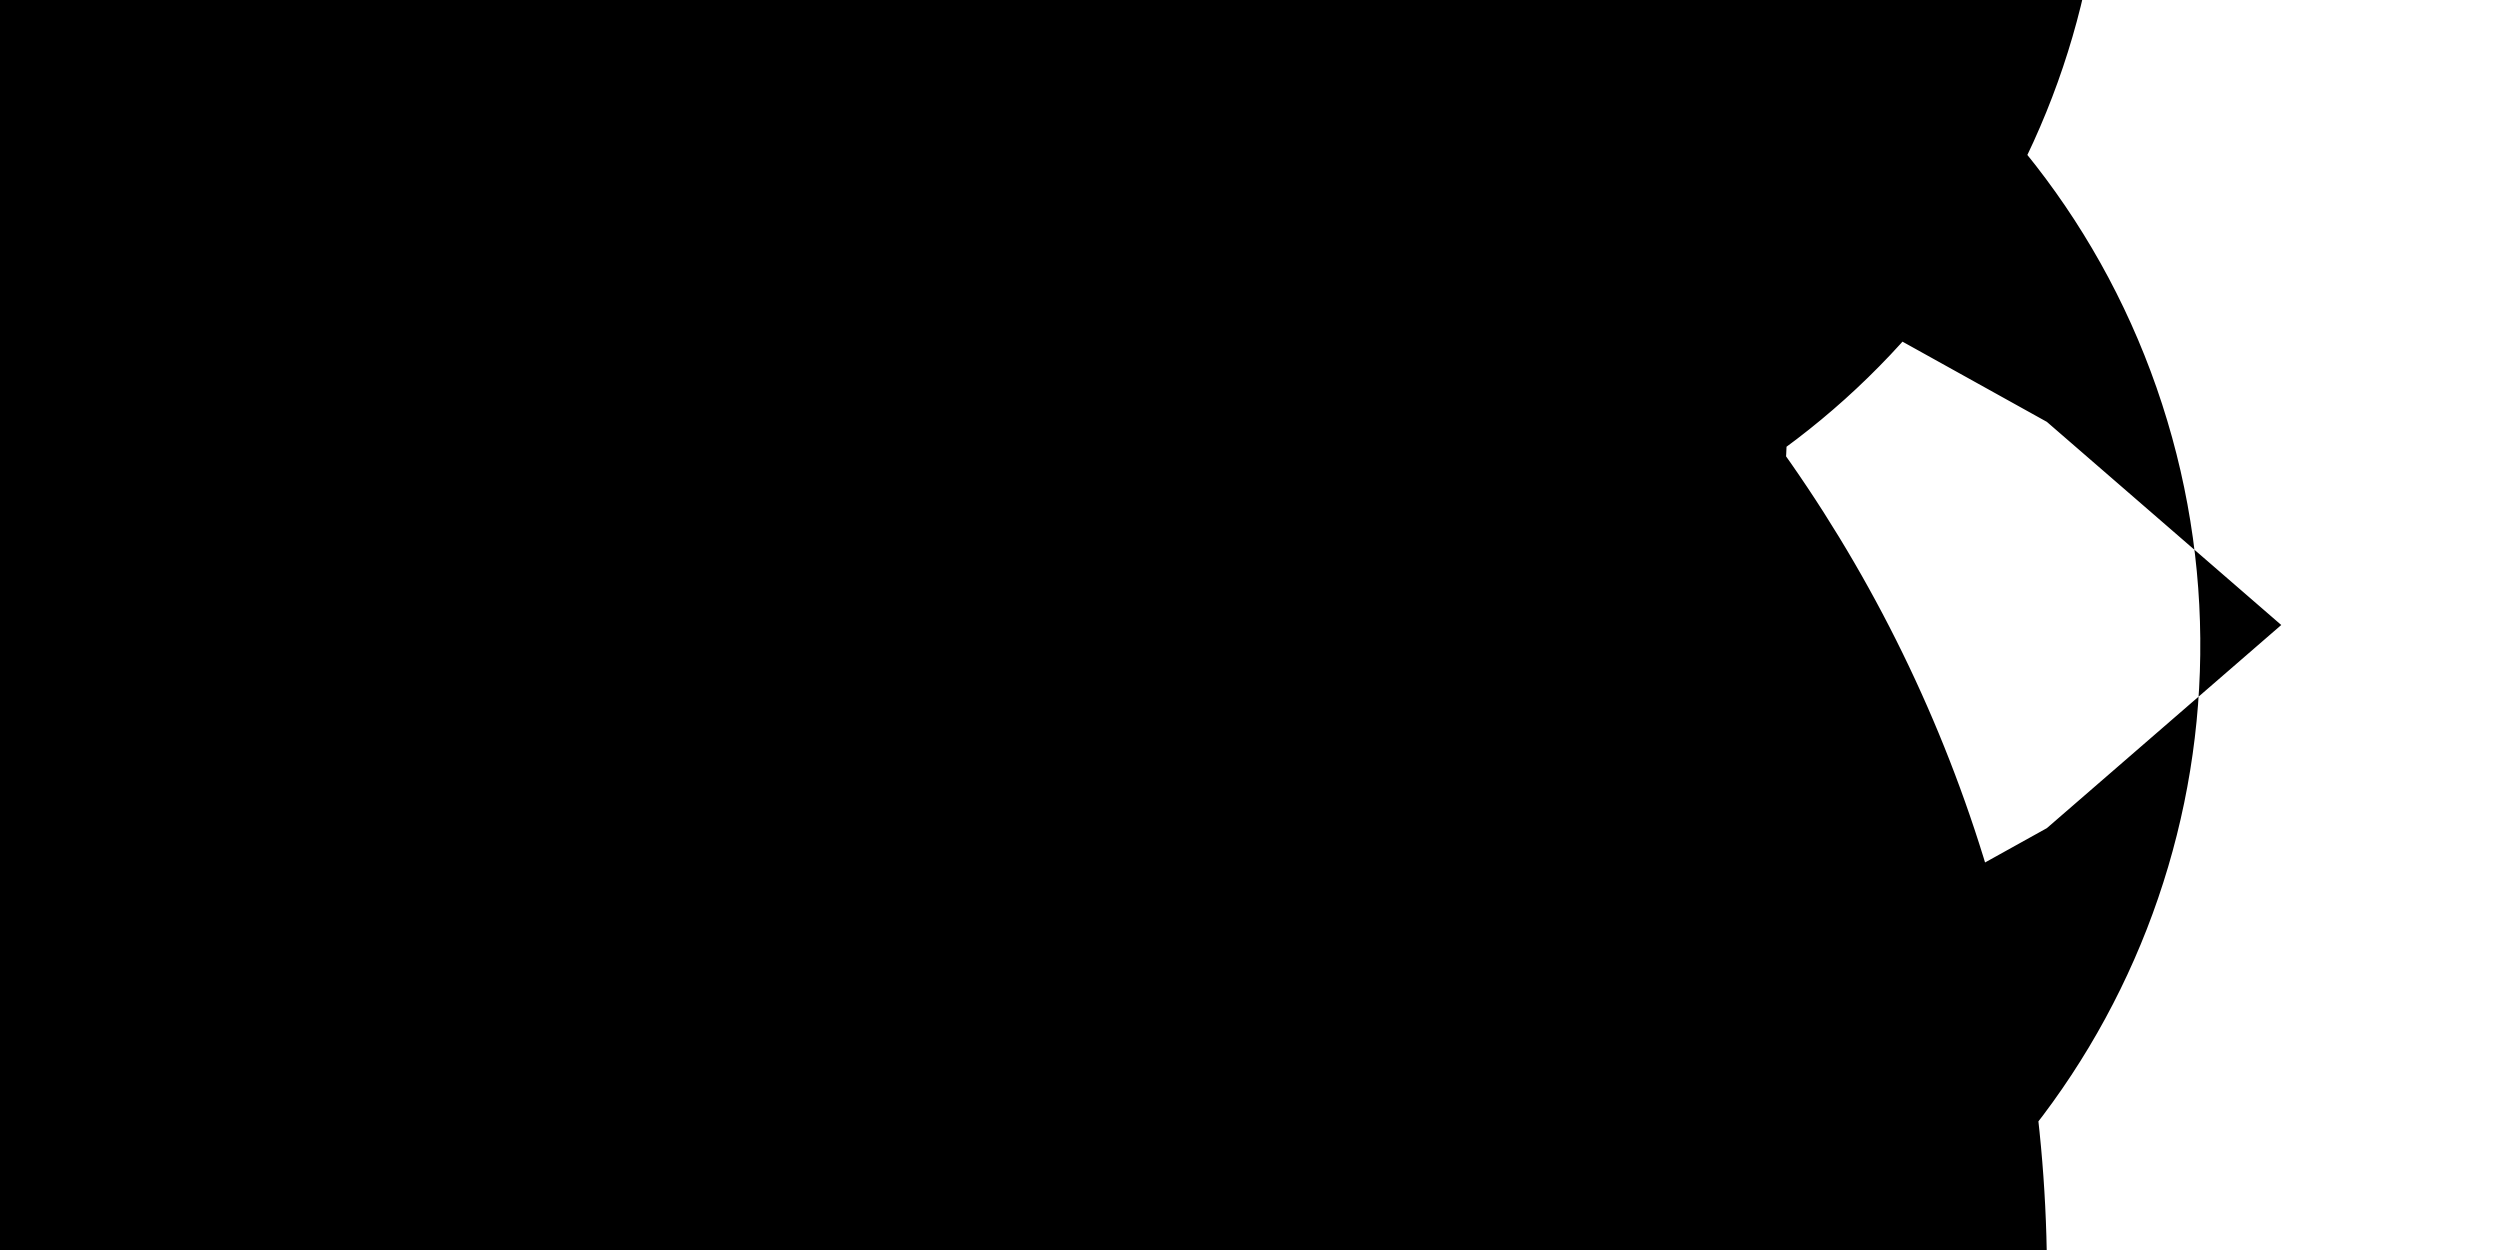 <?xml version="1.0" encoding="UTF-8"?>
<svg xmlns="http://www.w3.org/2000/svg" xmlns:xlink="http://www.w3.org/1999/xlink" width="70pt" height="35pt" viewBox="0 0 70 35" version="1.1">
<g id="surface1">
<path style=" stroke:none;fill-rule:nonzero;fill:rgb(0%,0%,0%);fill-opacity:1;" d="M 35 0 C 51.641 8.145 60.465 26.691 56.285 44.742 C 52.105 62.793 36.027 75.574 17.5 75.574 C -1.027 75.574 -17.105 62.793 -21.285 44.742 C -25.465 26.691 -16.641 8.145 0 0 L 9.188 3.5 L 17.5 9.188 C 40.613 27.105 46.211 59.715 30.391 84.316 C 14.574 108.918 -17.418 117.355 -43.312 103.762 C -69.207 90.164 -80.426 59.039 -69.16 32.051 C -57.895 5.062 -27.875 -8.852 0 0 C -30.43 -1.891 -53.855 -27.605 -52.91 -58.078 C -51.965 -88.555 -26.988 -112.766 3.5 -112.766 C 33.988 -112.766 58.965 -88.555 59.91 -58.078 C 60.855 -27.605 37.43 -1.891 7 0 L -1.312 5.688 L -10.5 9.188 C -30.023 13.812 -49.934 3.188 -56.965 -15.602 C -63.996 -34.391 -55.945 -55.477 -38.184 -64.805 C -20.422 -74.129 1.508 -68.781 12.98 -52.324 C 24.457 -35.867 21.891 -13.441 7 0 C 28.855 0.359 46.336 18.277 46.156 40.137 C 45.977 61.996 28.203 79.621 6.344 79.621 C -15.516 79.621 -33.289 61.996 -33.469 40.137 C -33.648 18.277 -16.168 0.359 5.688 0 L -3.5 -3.5 L -11.812 -9.188 C -34.926 -27.105 -40.523 -59.715 -24.703 -84.316 C -8.887 -108.918 23.105 -117.355 49 -103.762 C 74.895 -90.164 86.113 -59.039 74.848 -32.051 C 63.582 -5.062 33.562 8.852 5.688 0 L 14 -5.688 L 24.938 1.312 C 44.734 -2.223 58.785 -19.961 57.695 -40.043 C 56.602 -60.121 40.711 -76.234 20.648 -77.602 C 0.586 -78.969 -17.348 -65.16 -21.152 -45.418 C -24.961 -25.672 -13.445 -6.188 5.688 0 Z M 6.125 17.5 L 12.688 23.188 L 20.562 27.562 C 14.543 32.633 5.75 32.641 -0.277 27.578 C -6.305 22.516 -7.816 13.852 -3.863 7.047 C 0.094 0.242 8.367 -2.73 15.75 0 C 13.473 -9.523 17.801 -19.398 26.344 -24.18 C 34.891 -28.957 45.57 -27.48 52.492 -20.555 C 59.418 -13.633 60.895 -2.953 56.117 5.594 C 51.336 14.137 41.461 18.465 31.938 16.188 L 24.062 20.562 Z M 48.125 17.5 C 46.328 17.281 44.562 16.84 42.875 16.188 L 39.812 12.25 L 35.875 9.188 L 35 4.375 L 29.75 5.25 L 25.812 8.312 L 22.75 12.25 C 14.945 5.926 12.453 -4.902 16.703 -14.004 C 20.957 -23.105 30.863 -28.141 40.723 -26.211 C 50.582 -24.285 57.859 -15.887 58.371 -5.855 C 58.879 4.18 52.488 13.27 42.875 16.188 L 45.938 20.125 L 49.875 23.188 L 35 30.625 L 40.25 29.75 L 44.188 26.688 L 47.25 22.75 C 51.727 33.141 47.539 45.23 37.598 50.629 C 27.652 56.027 15.234 52.953 8.957 43.539 C 2.684 34.125 4.621 21.477 13.43 14.375 C 22.234 7.273 35.004 8.059 42.875 16.188 Z M 35 21.875 L 33.25 21.875 L 31.938 21 L 31.062 19.688 C 30.098 16.426 31.957 12.996 35.219 12.031 C 38.48 11.066 41.91 12.926 42.875 16.188 C 42.875 15.75 43.312 15.312 43.75 14.875 L 45.062 14 L 48.562 14 L 49.875 14.875 C 50.312 15.312 50.75 15.75 50.75 16.188 C 50.75 25.73 43.012 33.469 33.469 33.469 C 23.926 33.469 16.188 25.73 16.188 16.188 C 14.98 15.762 14.258 14.527 14.477 13.27 C 14.691 12.008 15.785 11.086 17.062 11.086 C 18.34 11.086 19.434 12.008 19.648 13.27 C 19.867 14.527 19.145 15.762 17.938 16.188 L 17.062 17.5 L 15.75 18.375 Z M 49.438 27.562 L 57.312 23.188 L 63.875 17.5 L 57.312 11.812 L 49.438 7.438 C 51.855 16.137 46.762 25.145 38.062 27.562 C 29.363 29.98 20.355 24.887 17.938 16.188 C 18.832 5.816 26.906 -2.488 37.246 -3.668 C 47.586 -4.852 57.328 1.414 60.539 11.316 C 63.75 21.215 59.543 32.008 50.477 37.121 C 41.41 42.23 29.996 40.246 23.188 32.375 Z M 49.438 27.562 "/>
</g>
</svg>

